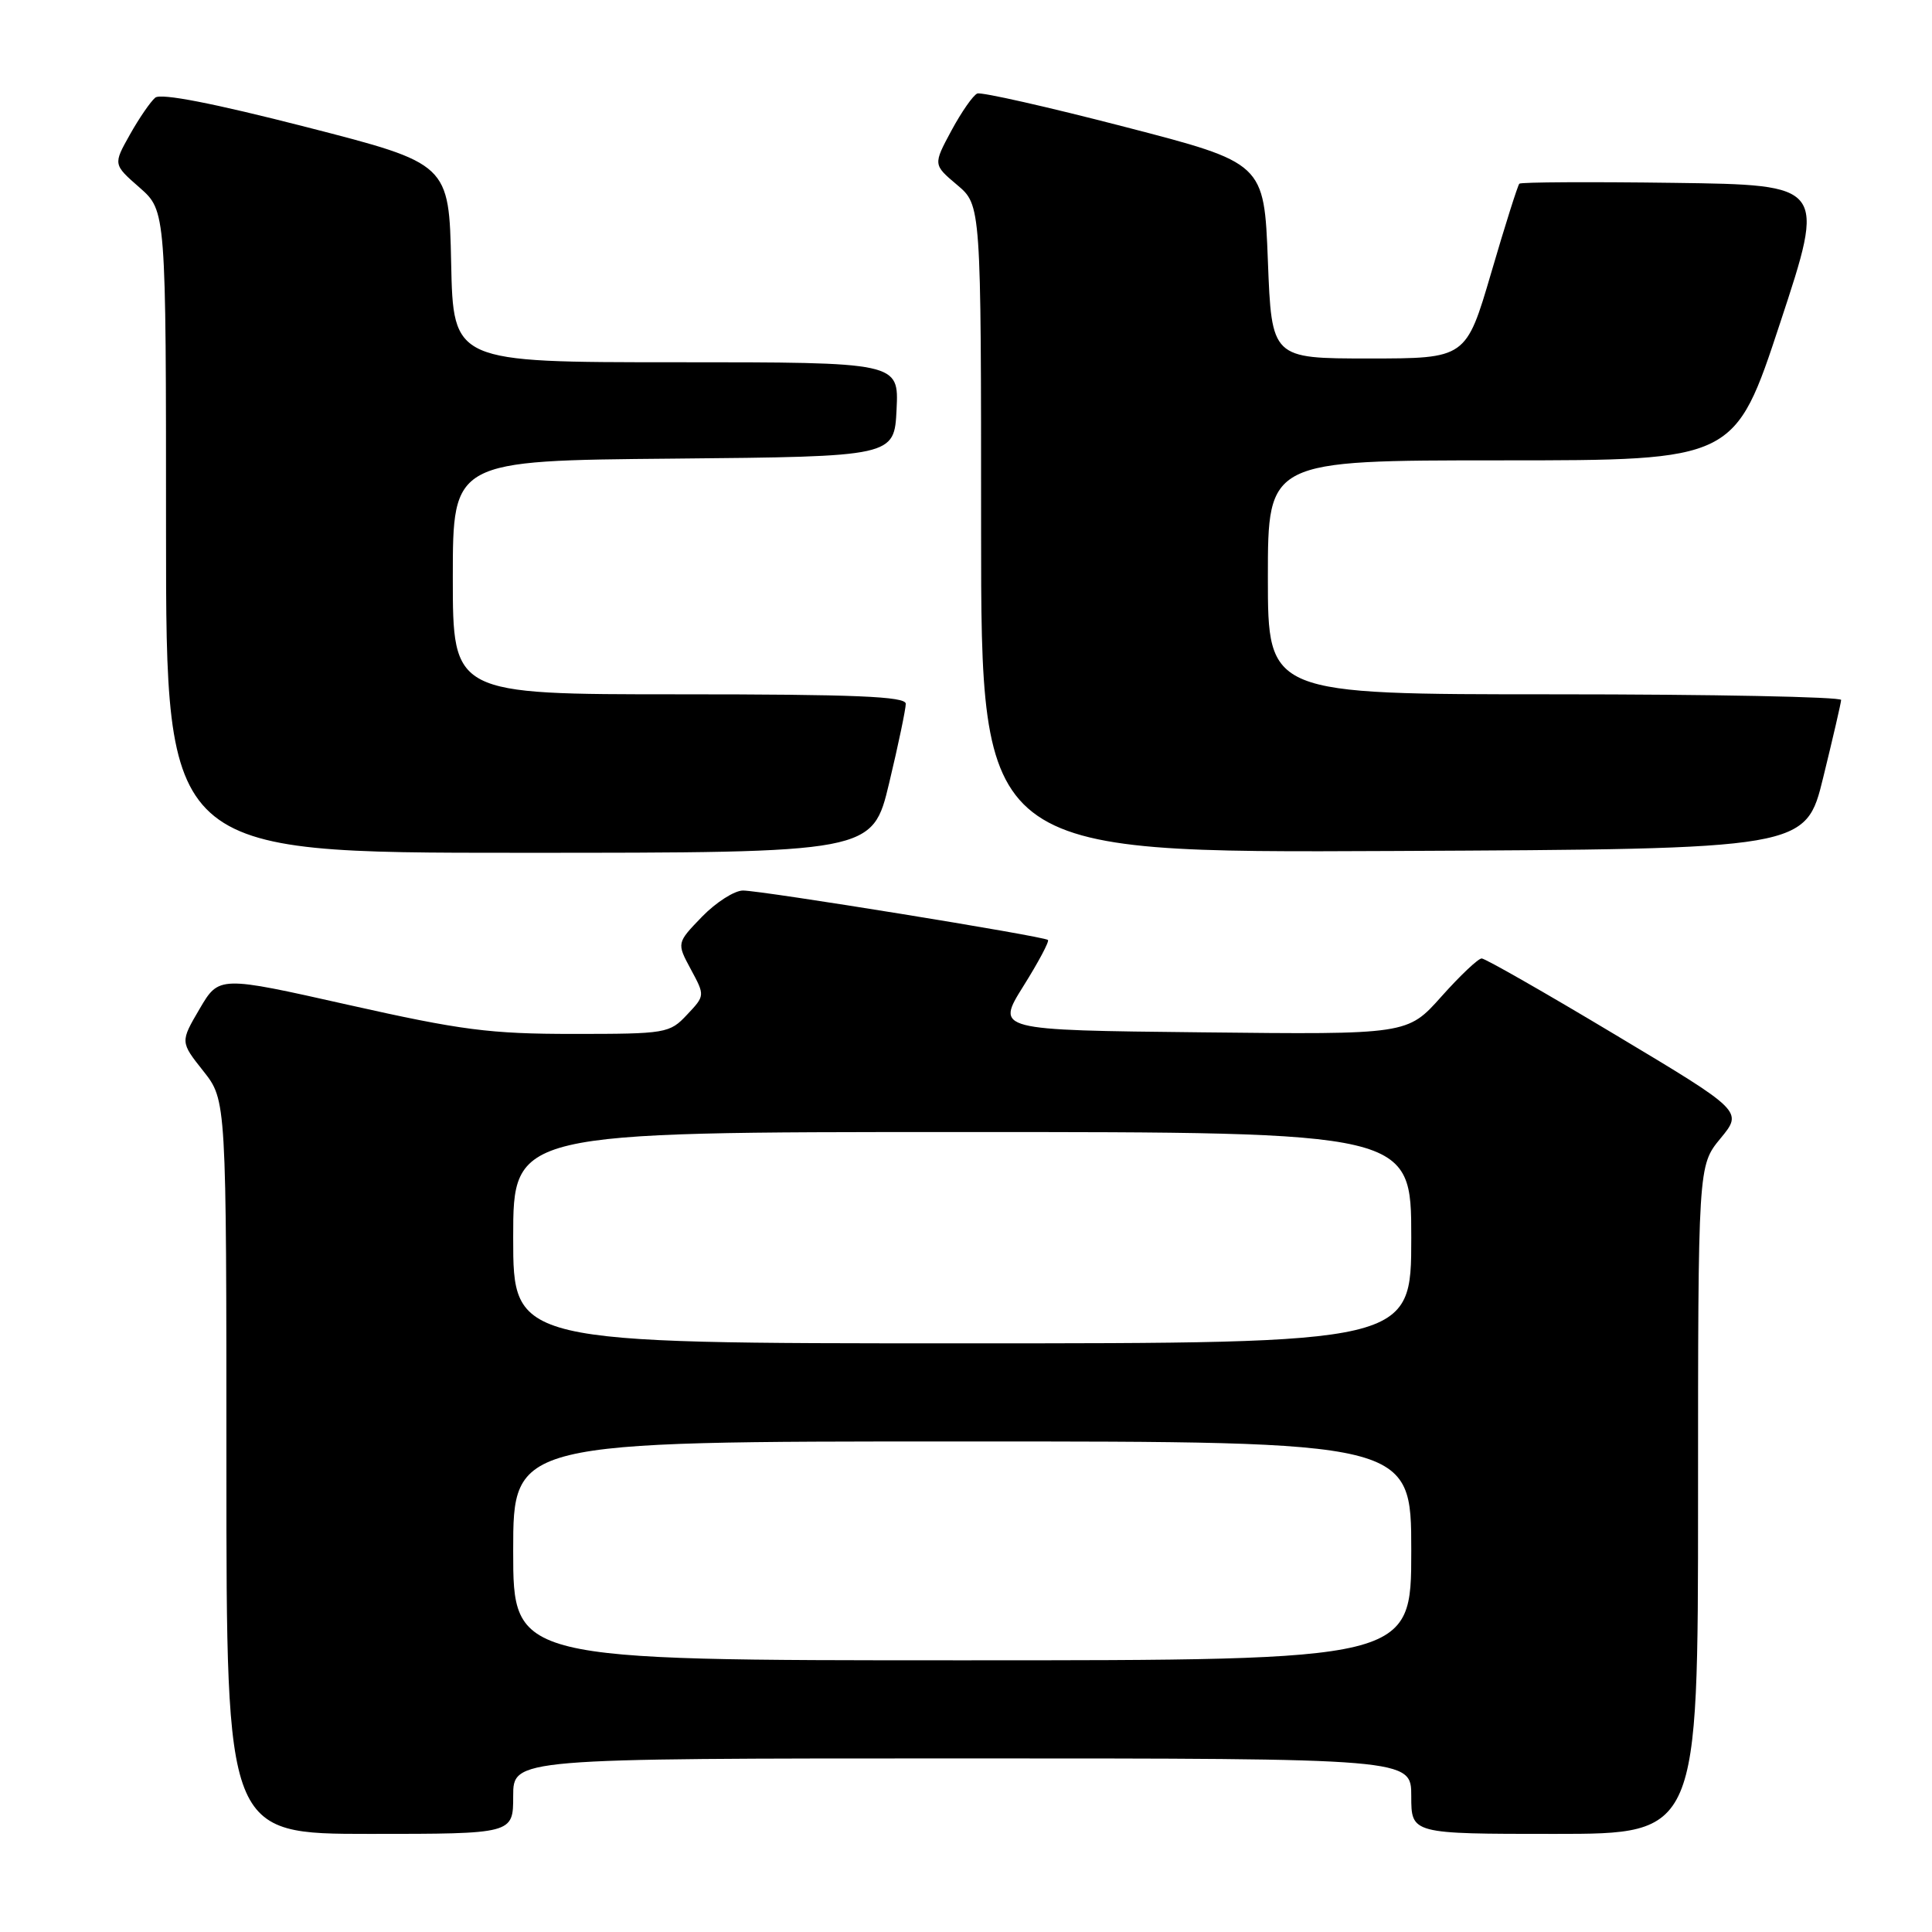 <?xml version="1.0" encoding="UTF-8" standalone="no"?>
<!DOCTYPE svg PUBLIC "-//W3C//DTD SVG 1.1//EN" "http://www.w3.org/Graphics/SVG/1.1/DTD/svg11.dtd" >
<svg xmlns="http://www.w3.org/2000/svg" xmlns:xlink="http://www.w3.org/1999/xlink" version="1.1" viewBox="0 0 256 256">
 <g >
 <path fill="currentColor"
d=" M 68.00 238.00 C 68.00 233.00 68.00 233.00 127.50 233.00 C 187.00 233.00 187.00 233.00 187.00 238.00 C 187.00 243.00 187.00 243.00 206.00 243.00 C 225.00 243.00 225.00 243.00 225.00 198.73 C 225.00 154.46 225.00 154.46 227.97 150.85 C 230.95 147.24 230.95 147.24 214.05 137.12 C 204.76 131.55 196.79 127.00 196.33 127.00 C 195.87 127.00 193.47 129.27 191.00 132.04 C 186.50 137.09 186.50 137.09 159.23 136.79 C 131.96 136.50 131.96 136.50 135.59 130.69 C 137.59 127.50 139.06 124.74 138.86 124.55 C 138.35 124.06 100.93 118.00 98.45 118.00 C 97.32 118.00 94.88 119.56 93.02 121.47 C 89.66 124.95 89.66 124.95 91.54 128.44 C 93.42 131.93 93.42 131.93 91.03 134.46 C 88.73 136.92 88.25 137.00 75.97 137.00 C 64.90 137.00 61.13 136.51 46.16 133.15 C 29.02 129.30 29.02 129.30 26.45 133.68 C 23.88 138.06 23.88 138.06 26.94 141.92 C 30.00 145.79 30.00 145.79 30.00 194.39 C 30.00 243.00 30.00 243.00 49.00 243.00 C 68.00 243.00 68.00 243.00 68.00 238.00 Z  M 117.82 103.75 C 119.04 98.66 120.02 93.94 120.02 93.25 C 120.00 92.28 113.32 92.00 90.00 92.00 C 60.00 92.00 60.00 92.00 60.00 76.52 C 60.00 61.03 60.00 61.03 89.25 60.77 C 118.50 60.50 118.50 60.50 118.80 54.25 C 119.10 48.00 119.10 48.00 89.58 48.00 C 60.06 48.00 60.06 48.00 59.78 34.85 C 59.50 21.69 59.50 21.69 40.61 16.84 C 28.29 13.68 21.32 12.32 20.57 12.94 C 19.95 13.46 18.43 15.66 17.21 17.84 C 14.99 21.79 14.99 21.79 18.50 24.86 C 22.00 27.94 22.00 27.94 22.00 70.47 C 22.00 113.00 22.00 113.00 68.80 113.00 C 115.61 113.00 115.61 113.00 117.82 103.75 Z  M 241.59 103.00 C 242.87 97.78 243.94 93.16 243.96 92.75 C 243.98 92.34 226.90 92.00 206.00 92.00 C 168.00 92.00 168.00 92.00 168.00 76.50 C 168.00 61.00 168.00 61.00 198.94 61.00 C 229.88 61.00 229.88 61.00 235.89 42.75 C 241.91 24.50 241.91 24.50 221.81 24.23 C 210.75 24.08 201.54 24.13 201.32 24.34 C 201.11 24.56 199.43 29.85 197.60 36.12 C 194.26 47.50 194.26 47.50 181.38 47.50 C 168.50 47.50 168.50 47.50 168.00 34.54 C 167.50 21.59 167.50 21.59 149.00 16.80 C 138.82 14.16 130.05 12.18 129.50 12.39 C 128.95 12.61 127.41 14.82 126.07 17.30 C 123.64 21.82 123.64 21.82 126.82 24.50 C 130.00 27.18 130.00 27.18 130.00 70.10 C 130.00 113.02 130.00 113.02 184.64 112.76 C 239.27 112.50 239.27 112.50 241.59 103.00 Z  M 68.00 205.50 C 68.00 191.00 68.00 191.00 127.50 191.00 C 187.00 191.00 187.00 191.00 187.00 205.50 C 187.00 220.00 187.00 220.00 127.50 220.00 C 68.00 220.00 68.00 220.00 68.00 205.50 Z  M 68.00 164.00 C 68.00 150.00 68.00 150.00 127.50 150.00 C 187.00 150.00 187.00 150.00 187.00 164.00 C 187.00 178.00 187.00 178.00 127.50 178.00 C 68.00 178.00 68.00 178.00 68.00 164.00 Z "/>
</g>
</svg>